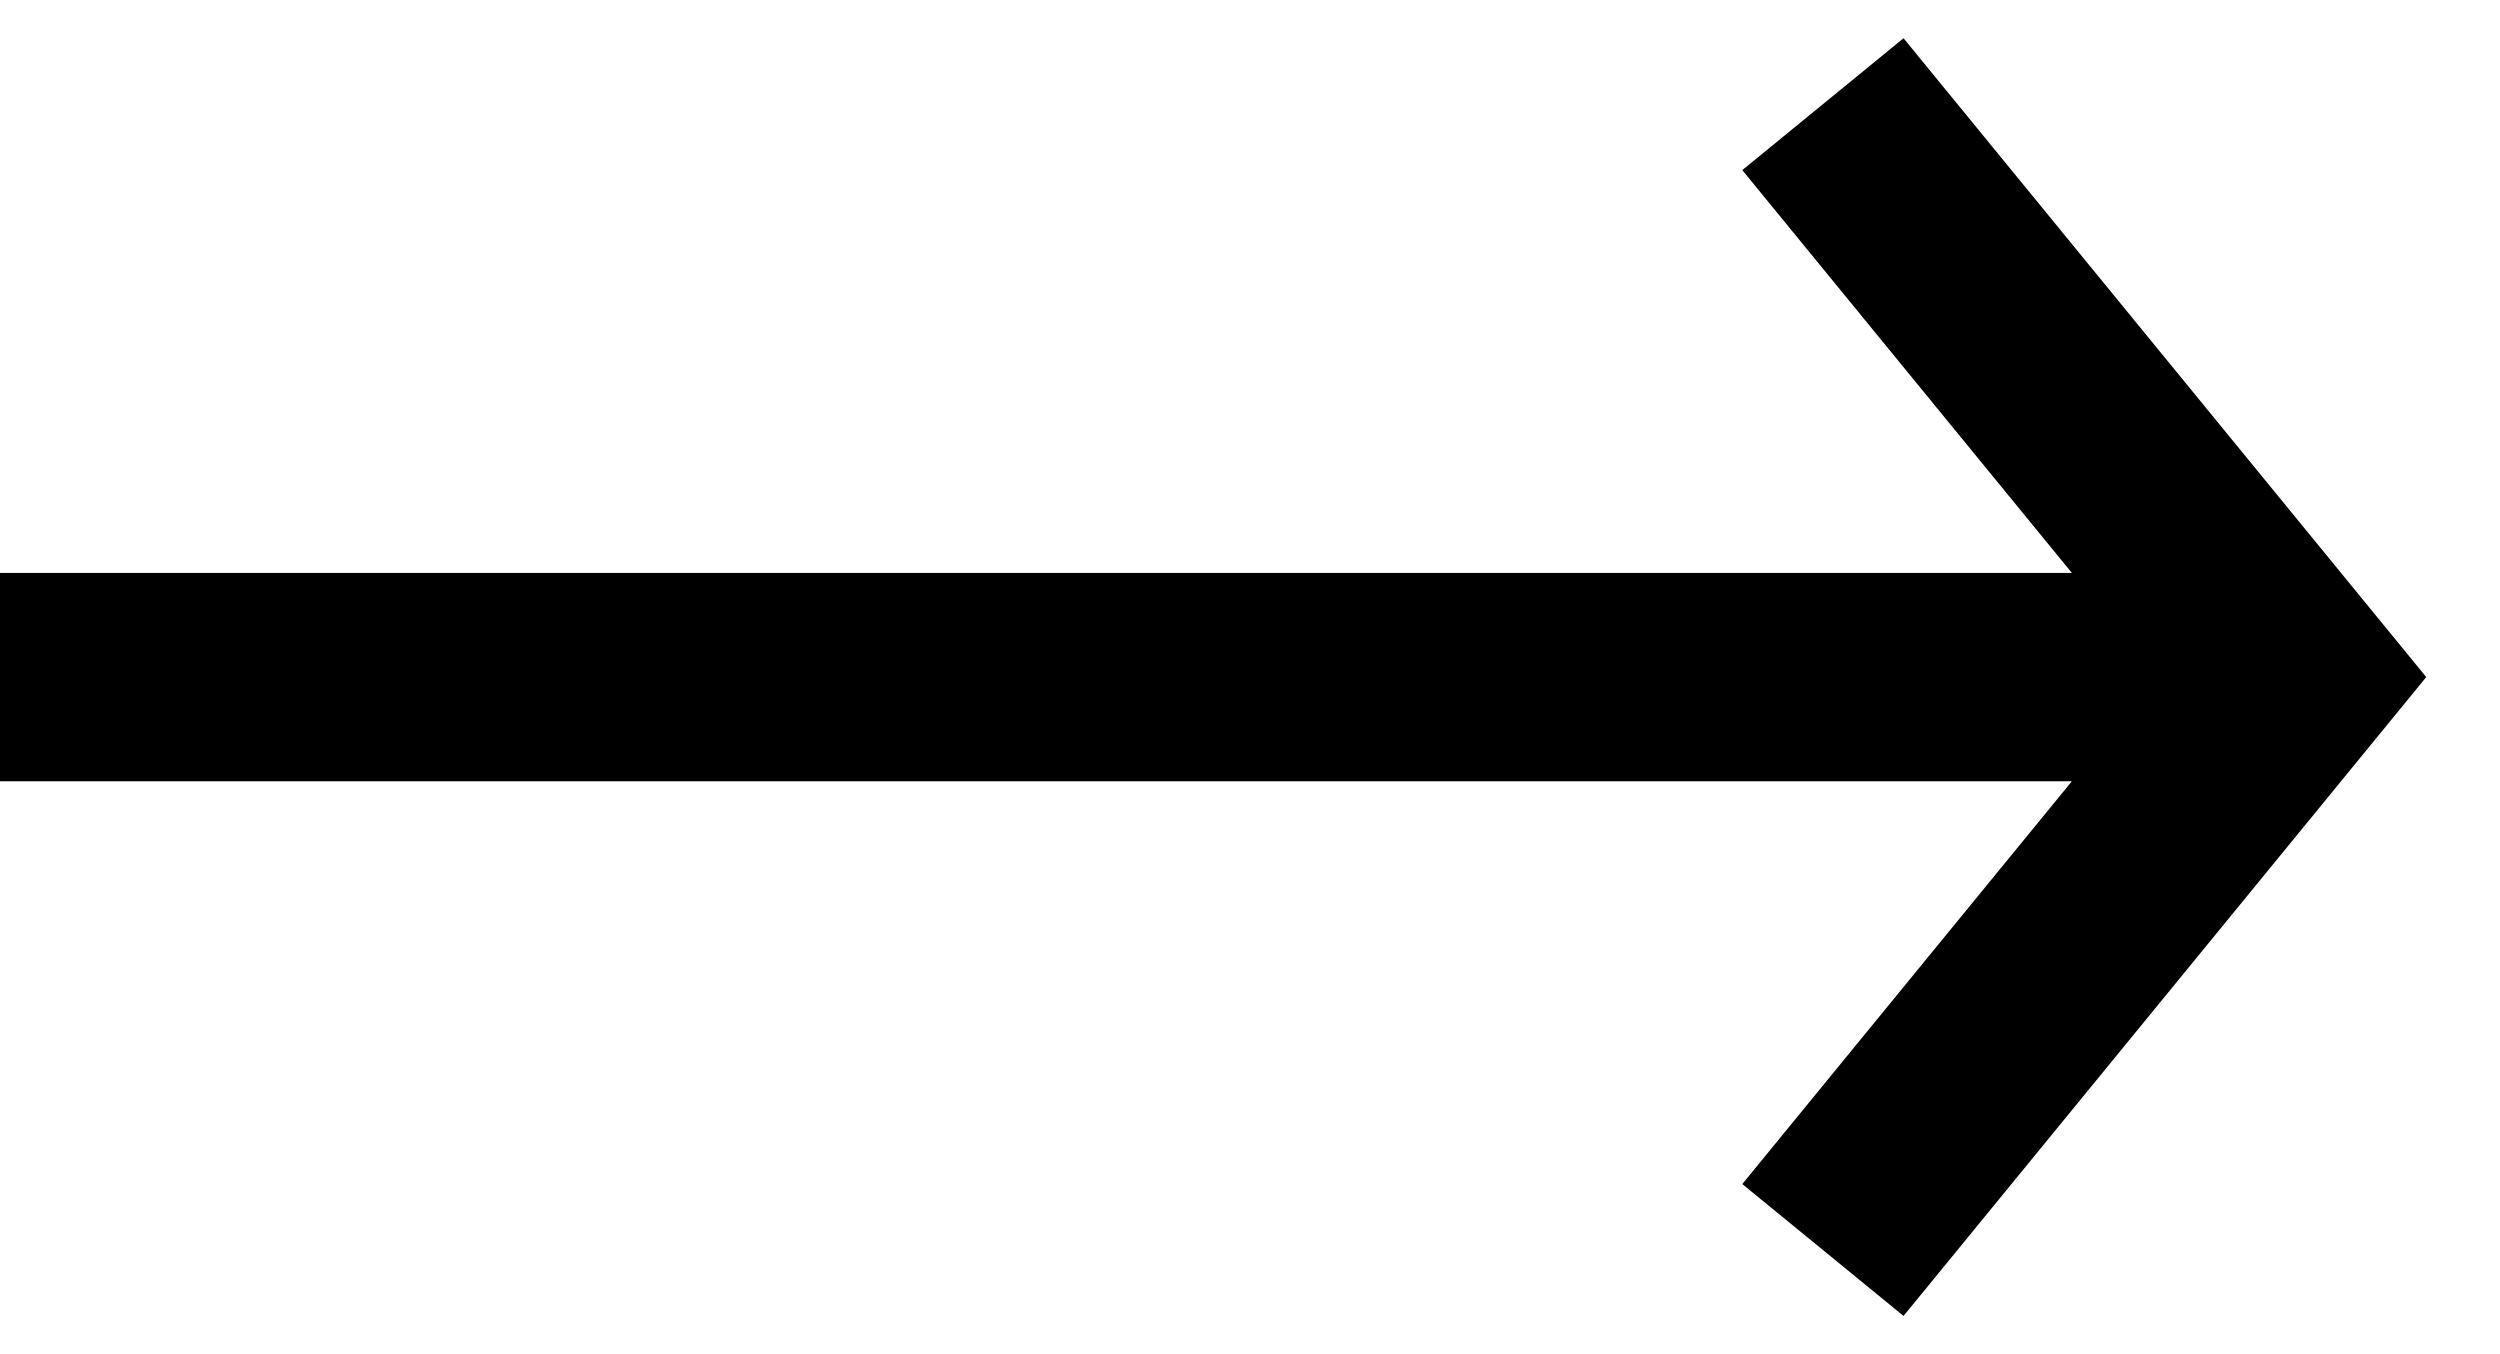 <?xml version="1.0" encoding="UTF-8"?>
<svg width="24px" height="13px" viewBox="0 0 24 13" version="1.1" xmlns="http://www.w3.org/2000/svg" xmlns:xlink="http://www.w3.org/1999/xlink">
    <!-- Generator: Sketch 64 (93537) - https://sketch.com -->
    <title>Icon-arrow</title>
    <desc>Created with Sketch.</desc>
    <g id="Homepage" stroke="none" stroke-width="1" fill="none" fill-rule="evenodd">
        <g id="Desktop-HD" transform="translate(-95, -1238)" fill="#000000" fill-rule="nonzero">
            <g id="last-work-section" transform="translate(27, 1178)">
                <g id="Link" transform="translate(4, 58)">
                    <path d="M82.274,2.367 L87.292,8.5 L82.274,14.633 L80.726,13.367 L83.89,9.5 L64,9.5 L64,7.5 L83.89,7.5 L80.726,3.633 L82.274,2.367 Z" id="Icon-arrow"></path>
                </g>
            </g>
        </g>
    </g>
</svg>